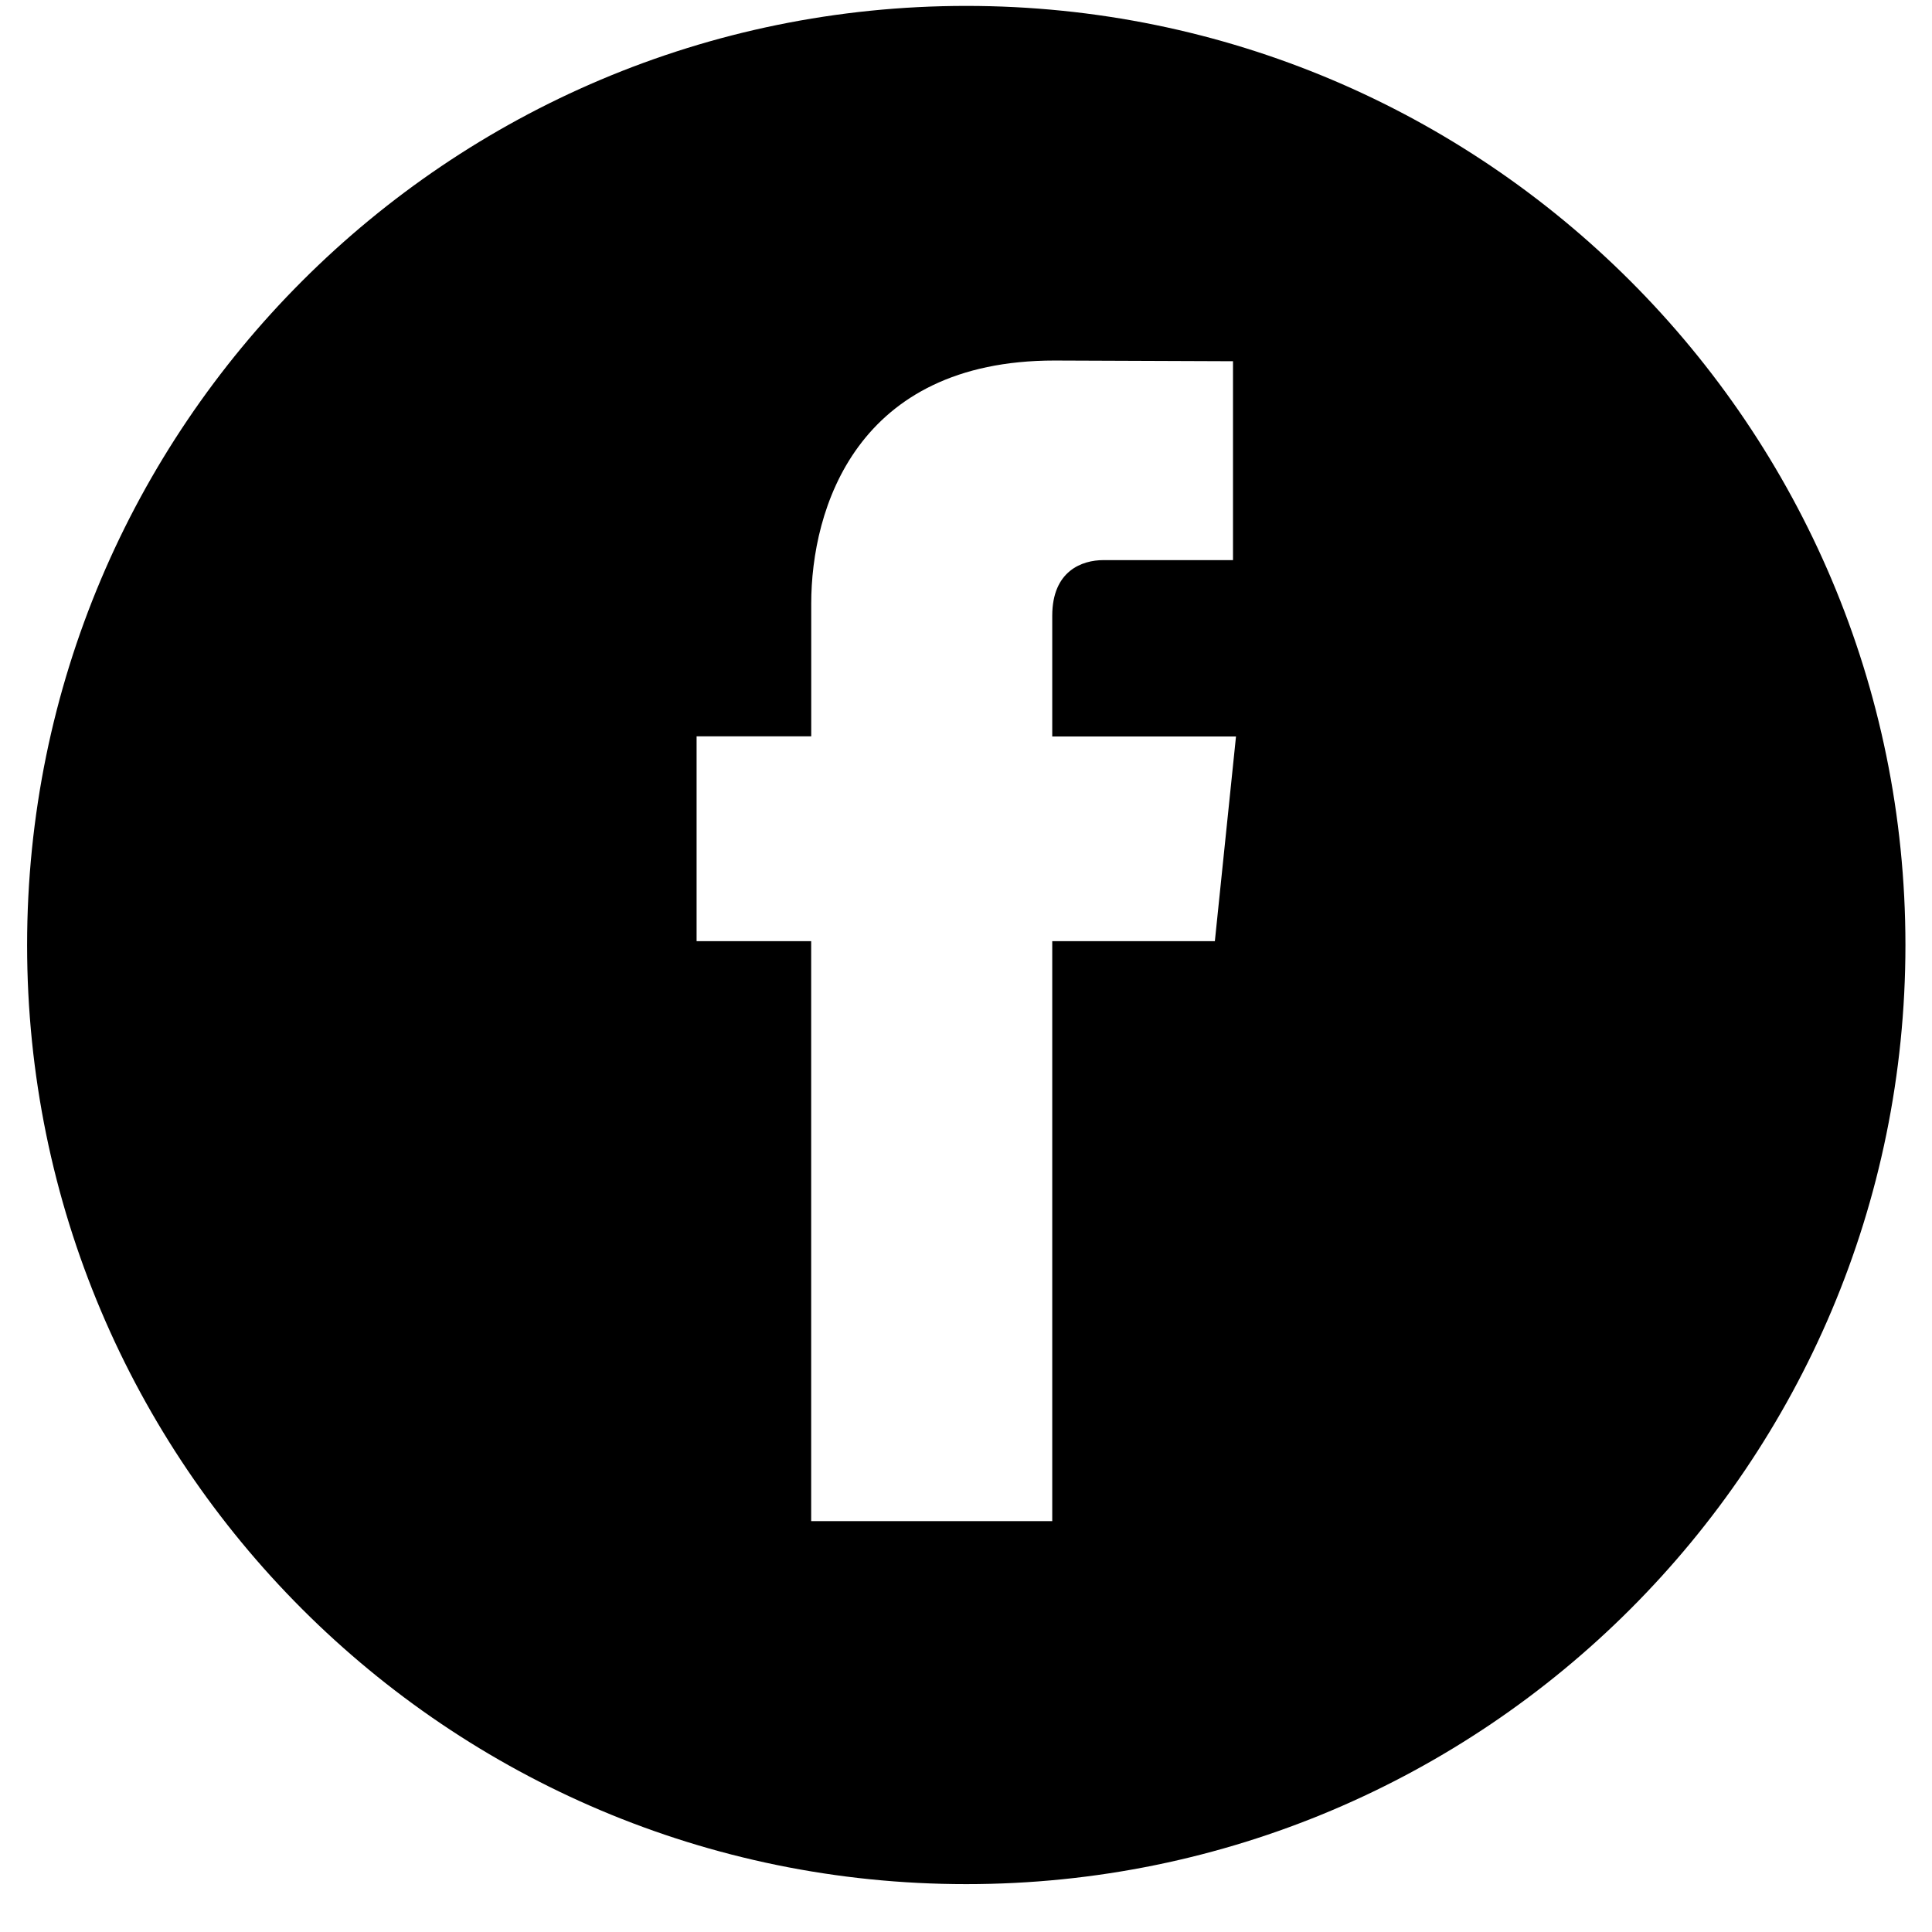 <svg width="36" height="36" xmlns="http://www.w3.org/2000/svg"><path d="M18.005.11C8.34.11.505 7.946.505 17.61c0 9.665 7.835 17.498 17.5 17.498s17.5-7.833 17.5-17.498c0-9.664-7.835-17.5-17.5-17.5zm4.632 17.427h-3.03v10.807h-4.492V17.537H12.98V13.72h2.136V11.25c0-1.77.84-4.532 4.533-4.532l3.326.013v3.706H20.56c-.395 0-.953.197-.953 1.038v2.248h3.424l-.394 3.815z" fill="#000" fill-rule="evenodd"/></svg>